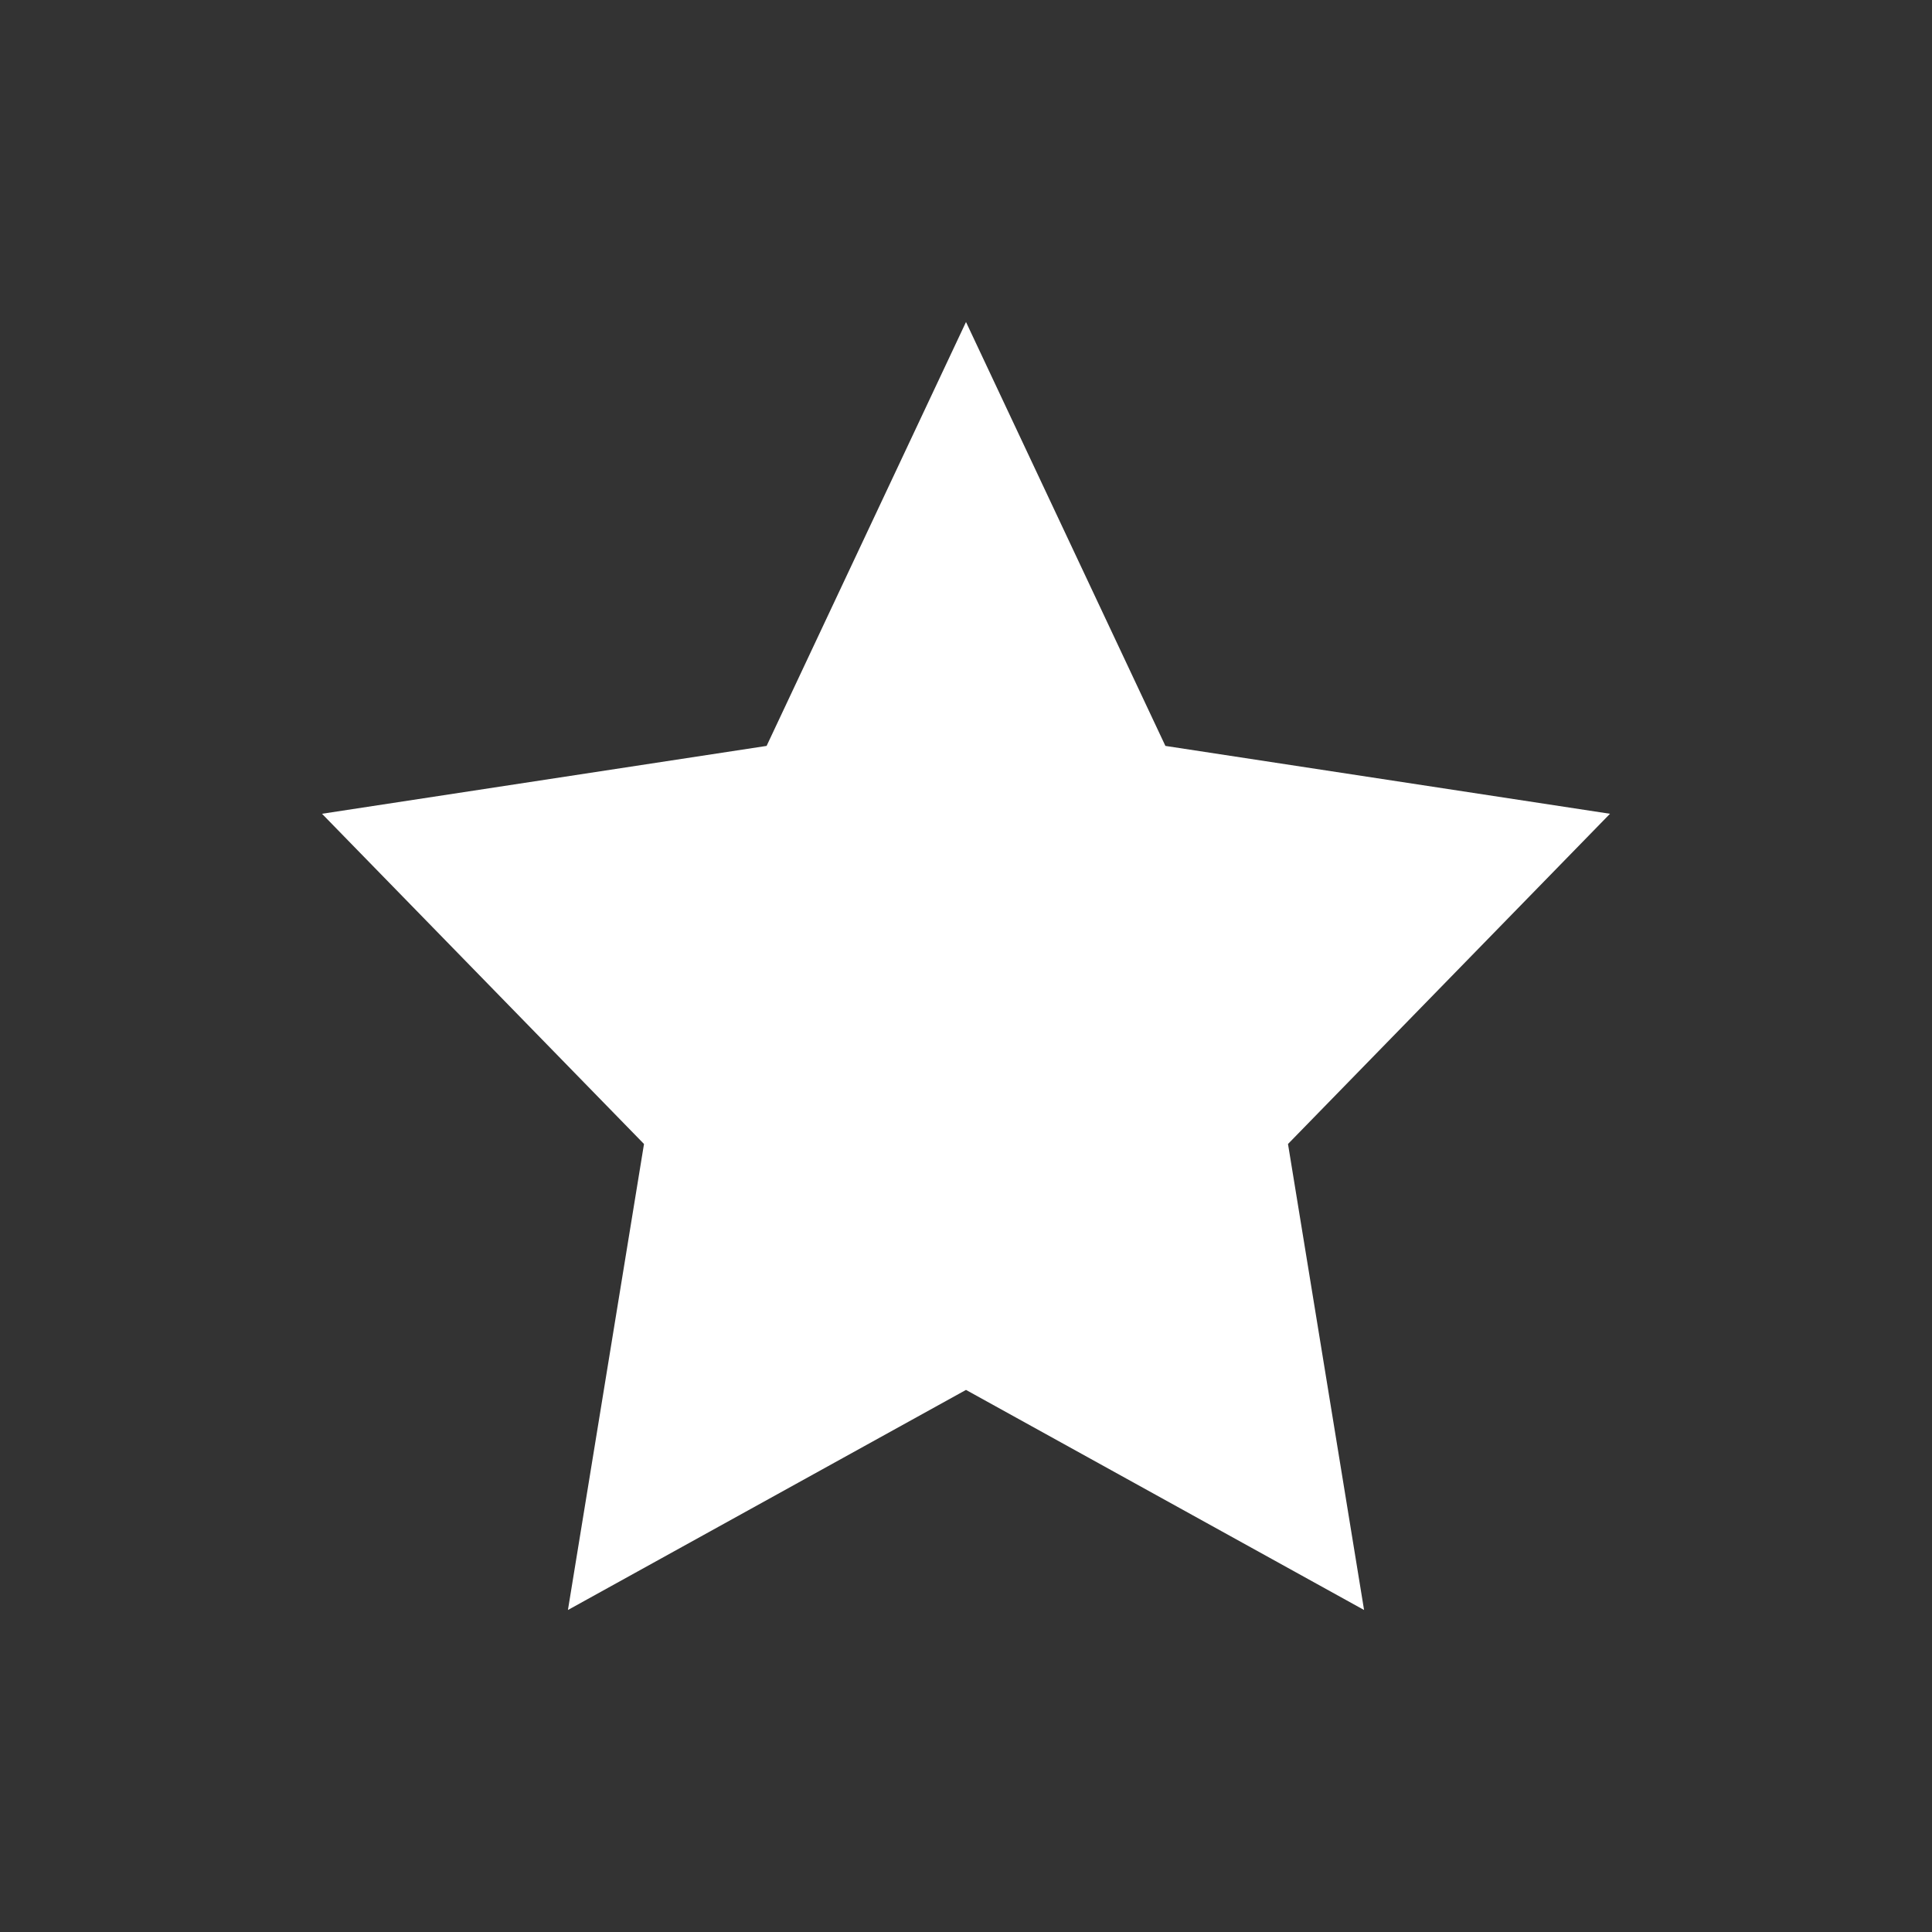 <?xml version="1.0" encoding="UTF-8" standalone="no"?>
<svg
   xmlns:dc="http://purl.org/dc/elements/1.1/"
   xmlns:cc="http://creativecommons.org/ns#"
   xmlns:rdf="http://www.w3.org/1999/02/22-rdf-syntax-ns#"
   xmlns:svg="http://www.w3.org/2000/svg"
   xmlns="http://www.w3.org/2000/svg"
   xmlns:sodipodi="http://sodipodi.sourceforge.net/DTD/sodipodi-0.dtd"
   xmlns:inkscape="http://www.inkscape.org/namespaces/inkscape"
   viewBox="0 0 24 24"
   id="svg2"
   version="1.1"
   inkscape:version="0.91 r13725"
   sodipodi:docname="kubeiconsimportant24.svg"
   width="24"
   height="24">
  <rect x="0" y="0" width="24" height="24" fill="#333333" stroke="none"/>
  <sodipodi:namedview
     pagecolor="#66d8ff"
     bordercolor="#666666"
     borderopacity="1"
     objecttolerance="10"
     gridtolerance="10"
     guidetolerance="10"
     inkscape:pageopacity="0"
     inkscape:pageshadow="2"
     inkscape:window-width="1280"
     inkscape:window-height="1387"
     id="namedview8"
     showgrid="true"
     inkscape:snap-bbox="true"
     inkscape:bbox-nodes="true"
     inkscape:object-nodes="true"
     showguides="true"
     inkscape:guide-bbox="true"
     inkscape:zoom="2.8284271"
     inkscape:cx="-152.28924"
     inkscape:cy="14.675262"
     inkscape:window-x="440"
     inkscape:window-y="290"
     inkscape:window-maximized="0"
     inkscape:current-layer="svg2"
     inkscape:snap-global="true">
    <inkscape:grid
       type="xygrid"
       id="grid4138" />
    <sodipodi:guide
       position="12,24"
       orientation="1,0"
       id="guide4156" />
    <sodipodi:guide
       position="14,12"
       orientation="0,1"
       id="guide4198" />
  </sodipodi:namedview>
  <defs
     id="defs3051">
    <style
       type="text/css"
       id="current-color-scheme">
      .ColorScheme-Text {
        color:#4d4d4d;
      }
      </style>
    <style
       id="current-color-scheme-7"
       type="text/css">
      .ColorScheme-Text {
        color:#4d4d4d;
      }
      </style>
    <style
       id="current-color-scheme-3"
       type="text/css">
      .ColorScheme-Text {
        color:#4d4d4d;
      }
      </style>
    <style
       id="current-color-scheme-2"
       type="text/css">
      .ColorScheme-Text {
        color:#4d4d4d;
      }
      </style>
    <style
       id="current-color-scheme-27"
       type="text/css">
      .ColorScheme-Text {
        color:#4d4d4d;
      }
      </style>
  </defs>
  <path
     id="path4449"
     class="ColorScheme-Text"
     d="M 12,4 9.523,9.266 4,10.109 8,14.211 7.055,20 12,17.266 16.945,20 16,14.211 20,10.109 14.477,9.266 12,4 Z"
     style="color:#4d4d4d;fill:#ffffff;fill-opacity:1;stroke:none"
     inkscape:connector-curvature="0" />
</svg>
